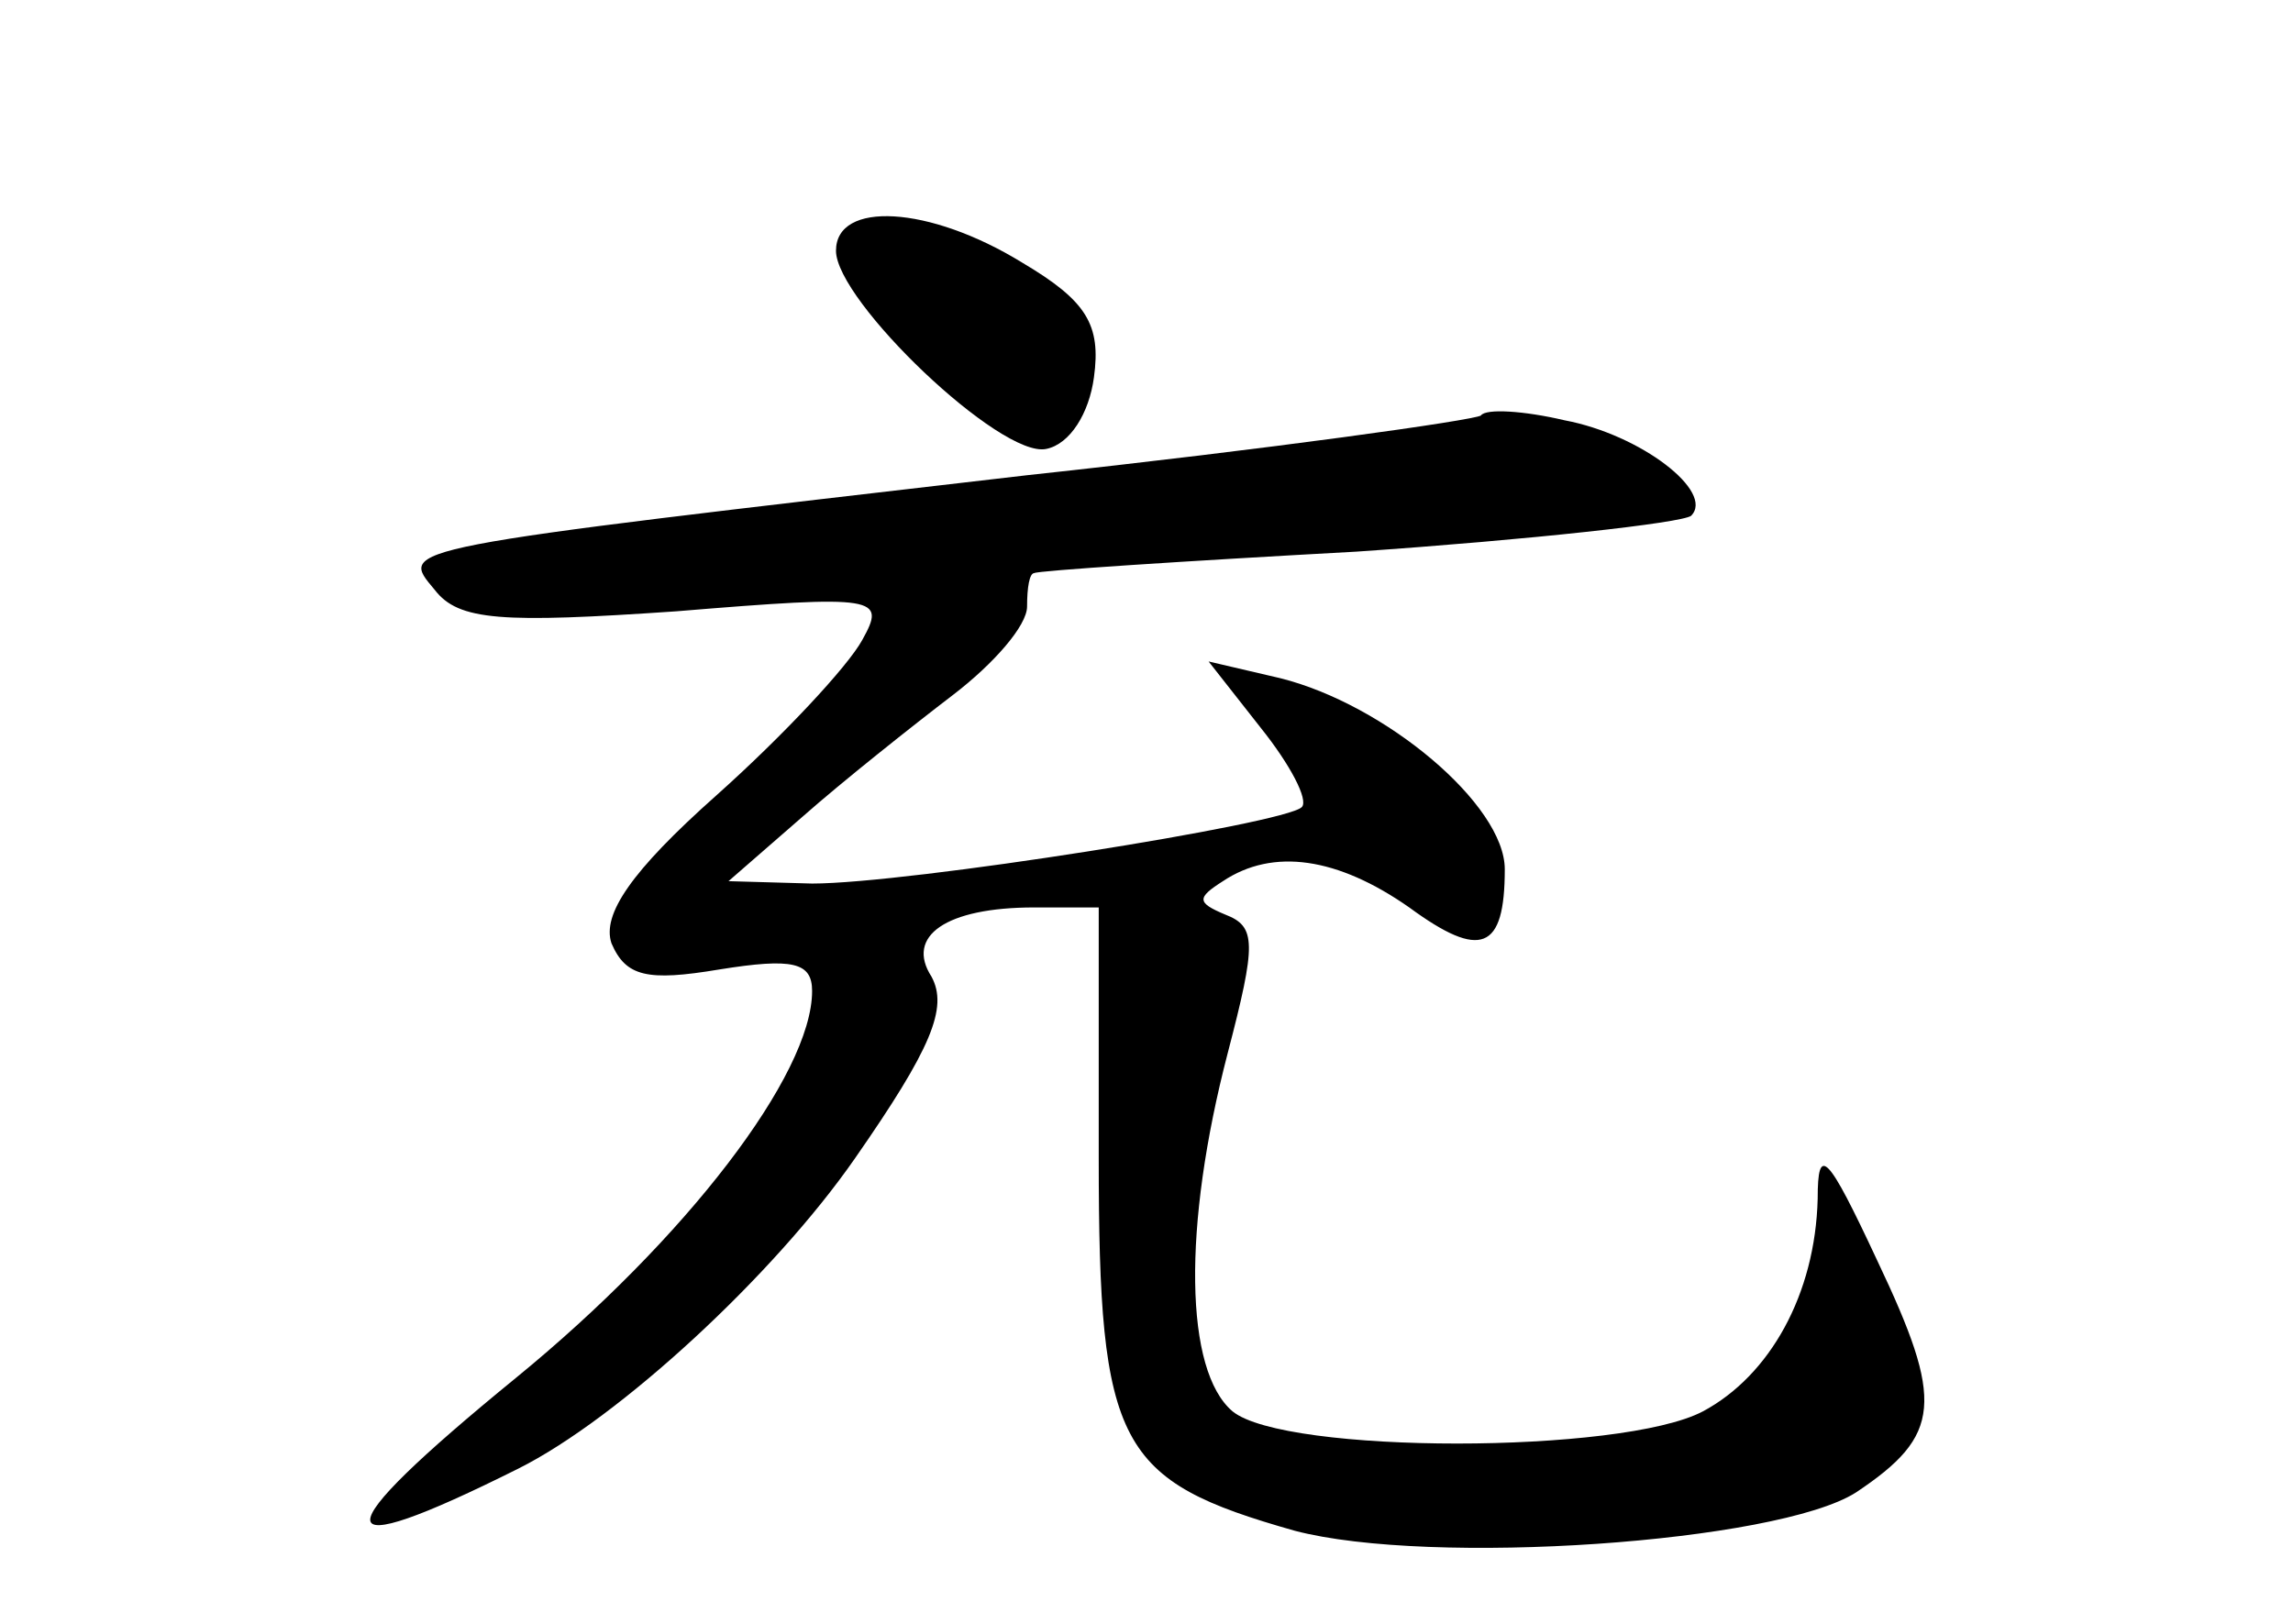 <?xml version="1.0" standalone="no"?>
<!DOCTYPE svg PUBLIC "-//W3C//DTD SVG 20010904//EN"
 "http://www.w3.org/TR/2001/REC-SVG-20010904/DTD/svg10.dtd">
<svg version="1.0" xmlns="http://www.w3.org/2000/svg"
 width="96pt" height="68pt" viewBox="0 0 96 68"
 preserveAspectRatio="xMidYMid meet">
<g transform="translate(0,68) scale(0.1,-0.1)"
fill="#000000" stroke="none">
<path d="M350 575 c0 -21 69 -87 88 -83 10 2 18 15 20 30 3 22 -3 32 -30 48
-39 24 -78 26 -78 5z"/>
<path d="M620 506 c-3 -2 -88 -14 -190 -25 -267 -31 -263 -30 -248 -48 10 -13
28 -14 101 -9 85 7 88 6 78 -12 -6 -11 -33 -40 -61 -65 -36 -32 -48 -50 -44
-62 6 -14 15 -16 45 -11 31 5 39 3 39 -9 0 -35 -53 -104 -124 -162 -82 -67
-81 -79 1 -38 42 21 107 81 141 130 32 46 39 63 32 76 -11 17 6 29 43 29 l27
0 0 -105 c0 -121 8 -135 82 -156 57 -15 202 -5 235 16 36 24 37 38 9 97 -21
45 -25 49 -25 26 -1 -40 -20 -74 -48 -89 -34 -18 -175 -18 -197 0 -20 17 -21
77 -2 150 12 46 12 53 -1 58 -12 5 -12 7 -1 14 21 14 48 10 78 -11 30 -22 40
-18 40 16 0 27 -50 69 -94 80 l-30 7 22 -28 c12 -15 20 -30 17 -33 -7 -7 -165
-32 -205 -32 l-35 1 31 27 c17 15 46 38 63 51 17 13 31 29 31 37 0 8 1 14 3
14 1 1 62 5 135 9 73 5 136 12 140 15 10 10 -21 34 -53 40 -17 4 -33 5 -35 2z"/>
</g>
</svg>
